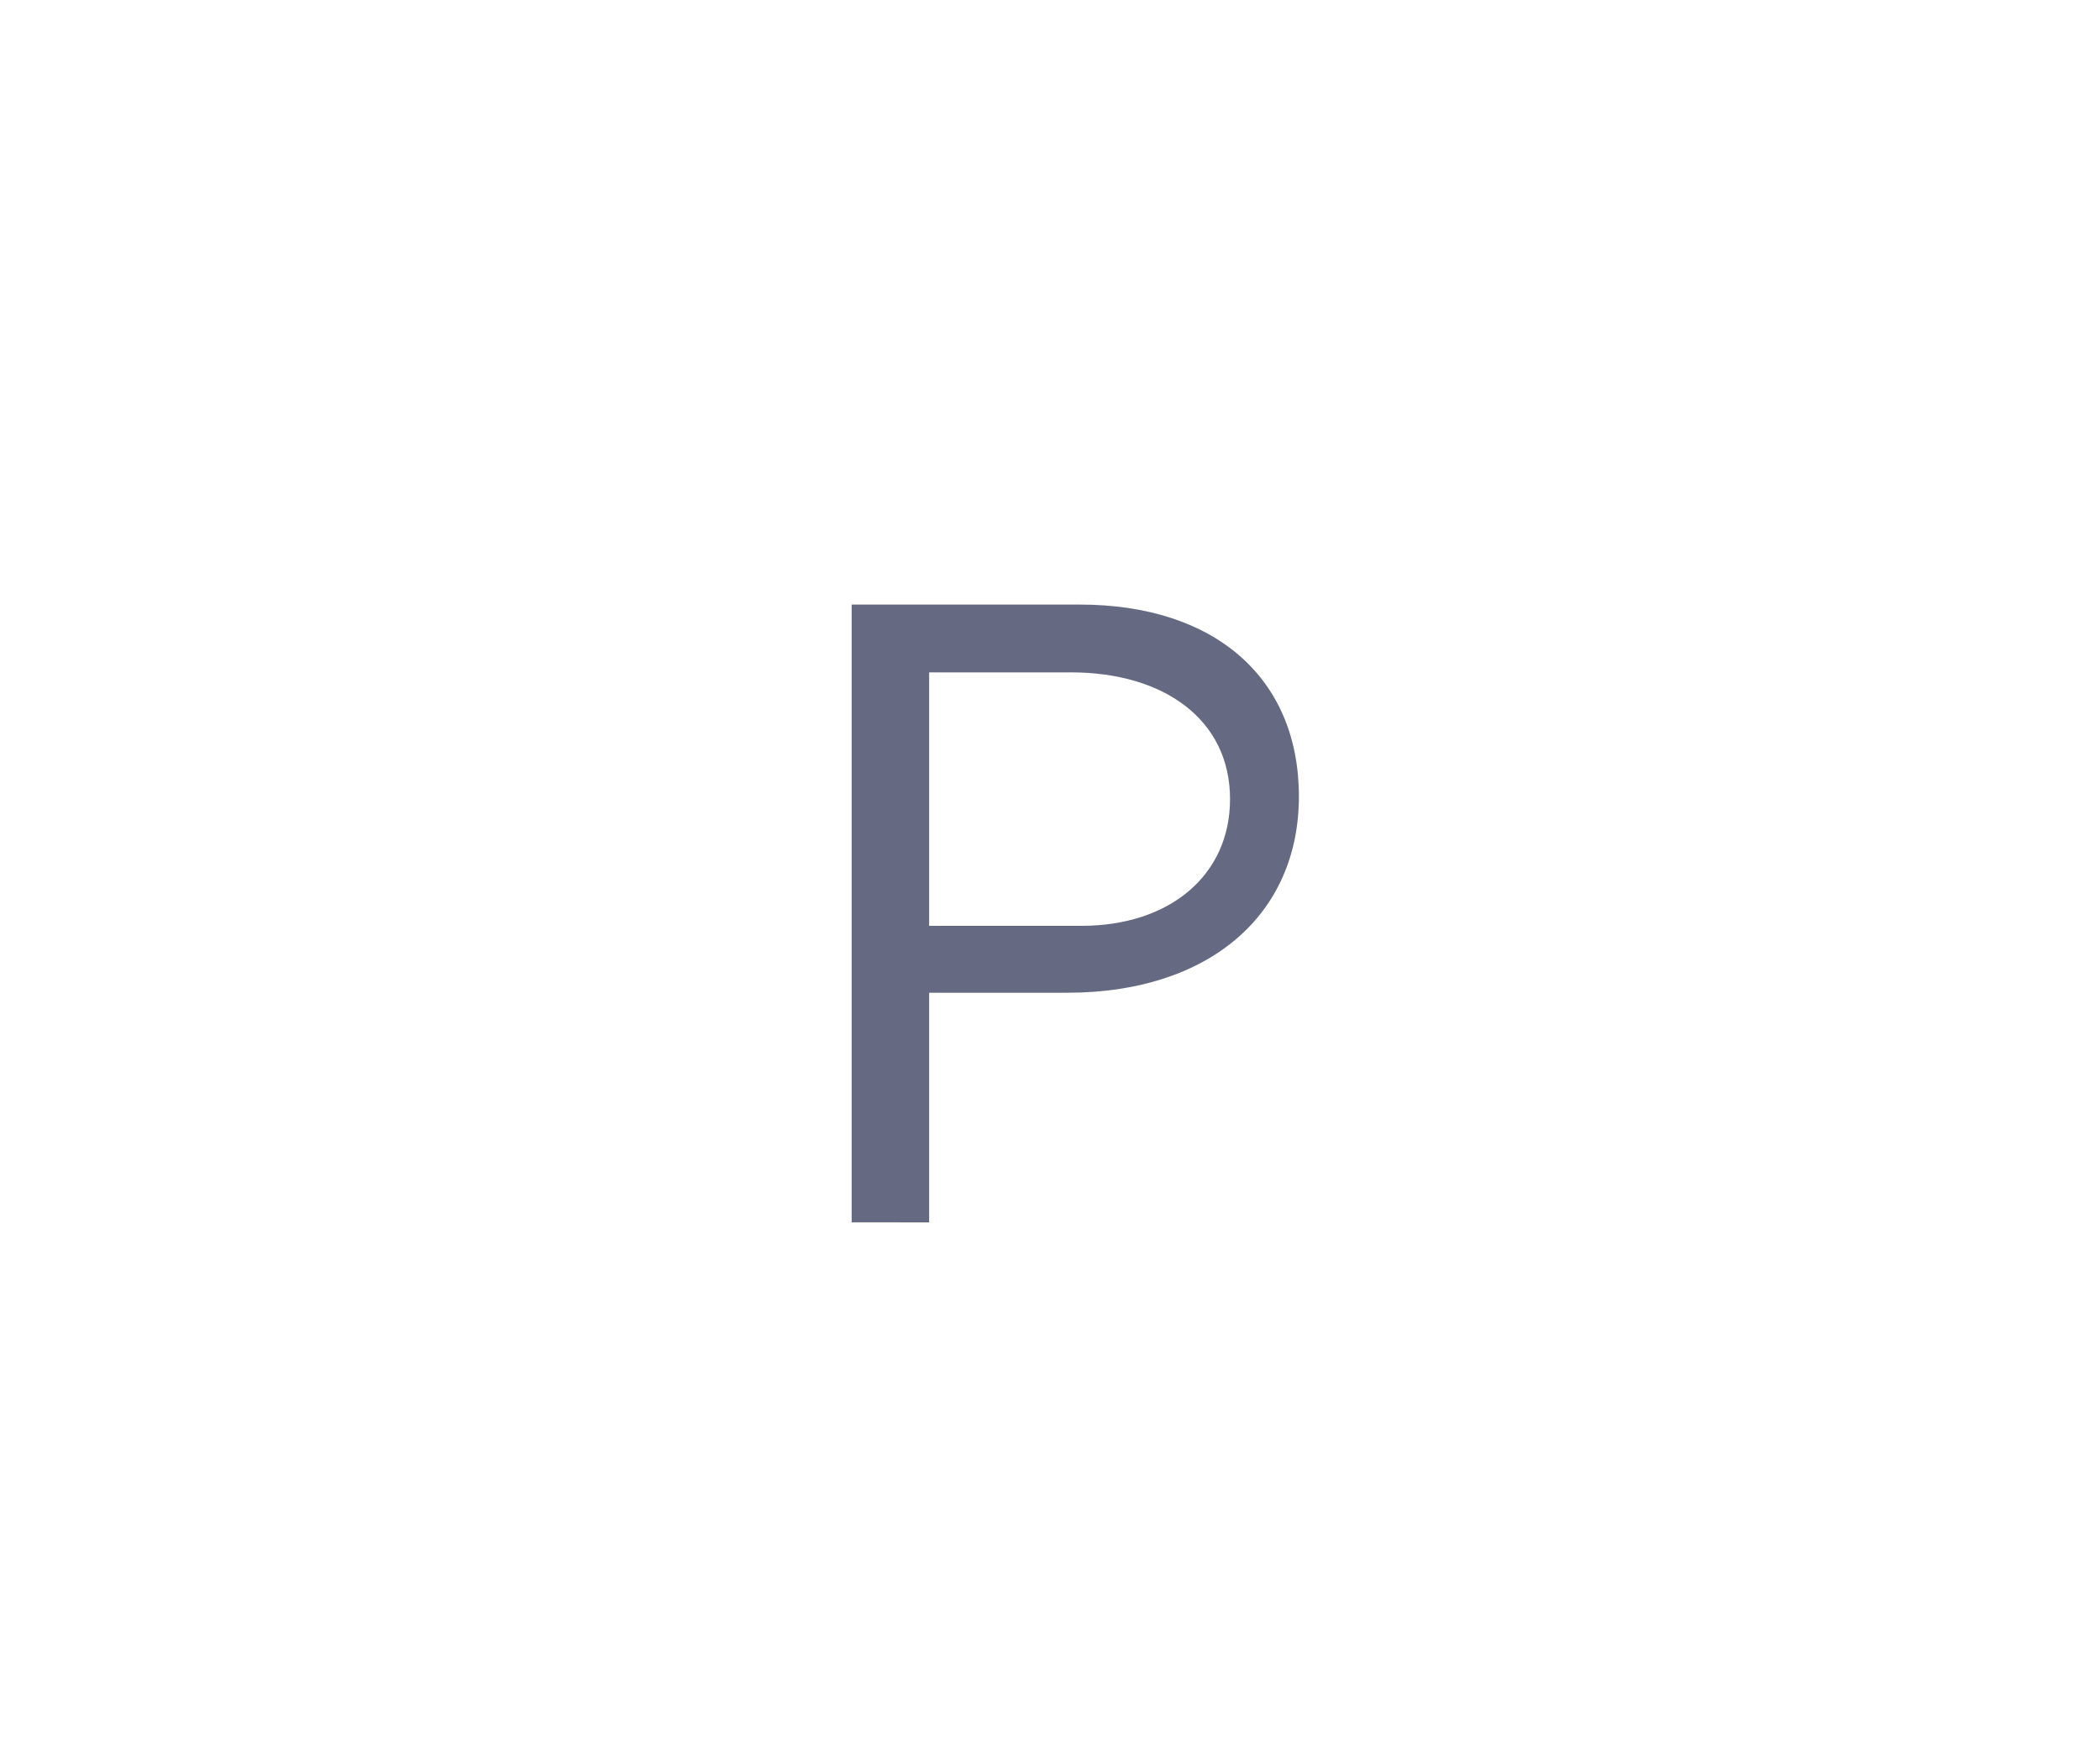 <svg xmlns="http://www.w3.org/2000/svg" width="180" height="150" viewBox="0 0 180 150">
  <g id="facilities_ico_8" transform="translate(68.769 60.304)">
    <rect id="facility_list" width="180" height="150" transform="translate(-68.769 -60.304)" fill="#fff"/>
    <path id="패스_2850" data-name="패스 2850" d="M0,52.945V0H19.545C31.133,0,38.334,6.3,38.334,16.442c0,10.22-7.792,16.824-19.847,16.824H6.641v19.68ZM6.641,27.533H19.677c7.629,0,12.755-4.366,12.755-10.863,0-6.8-5.654-10.86-13.641-10.86H6.641Z" transform="translate(4.231 -8.492)" fill="#656a82"/>
  </g>
</svg>
